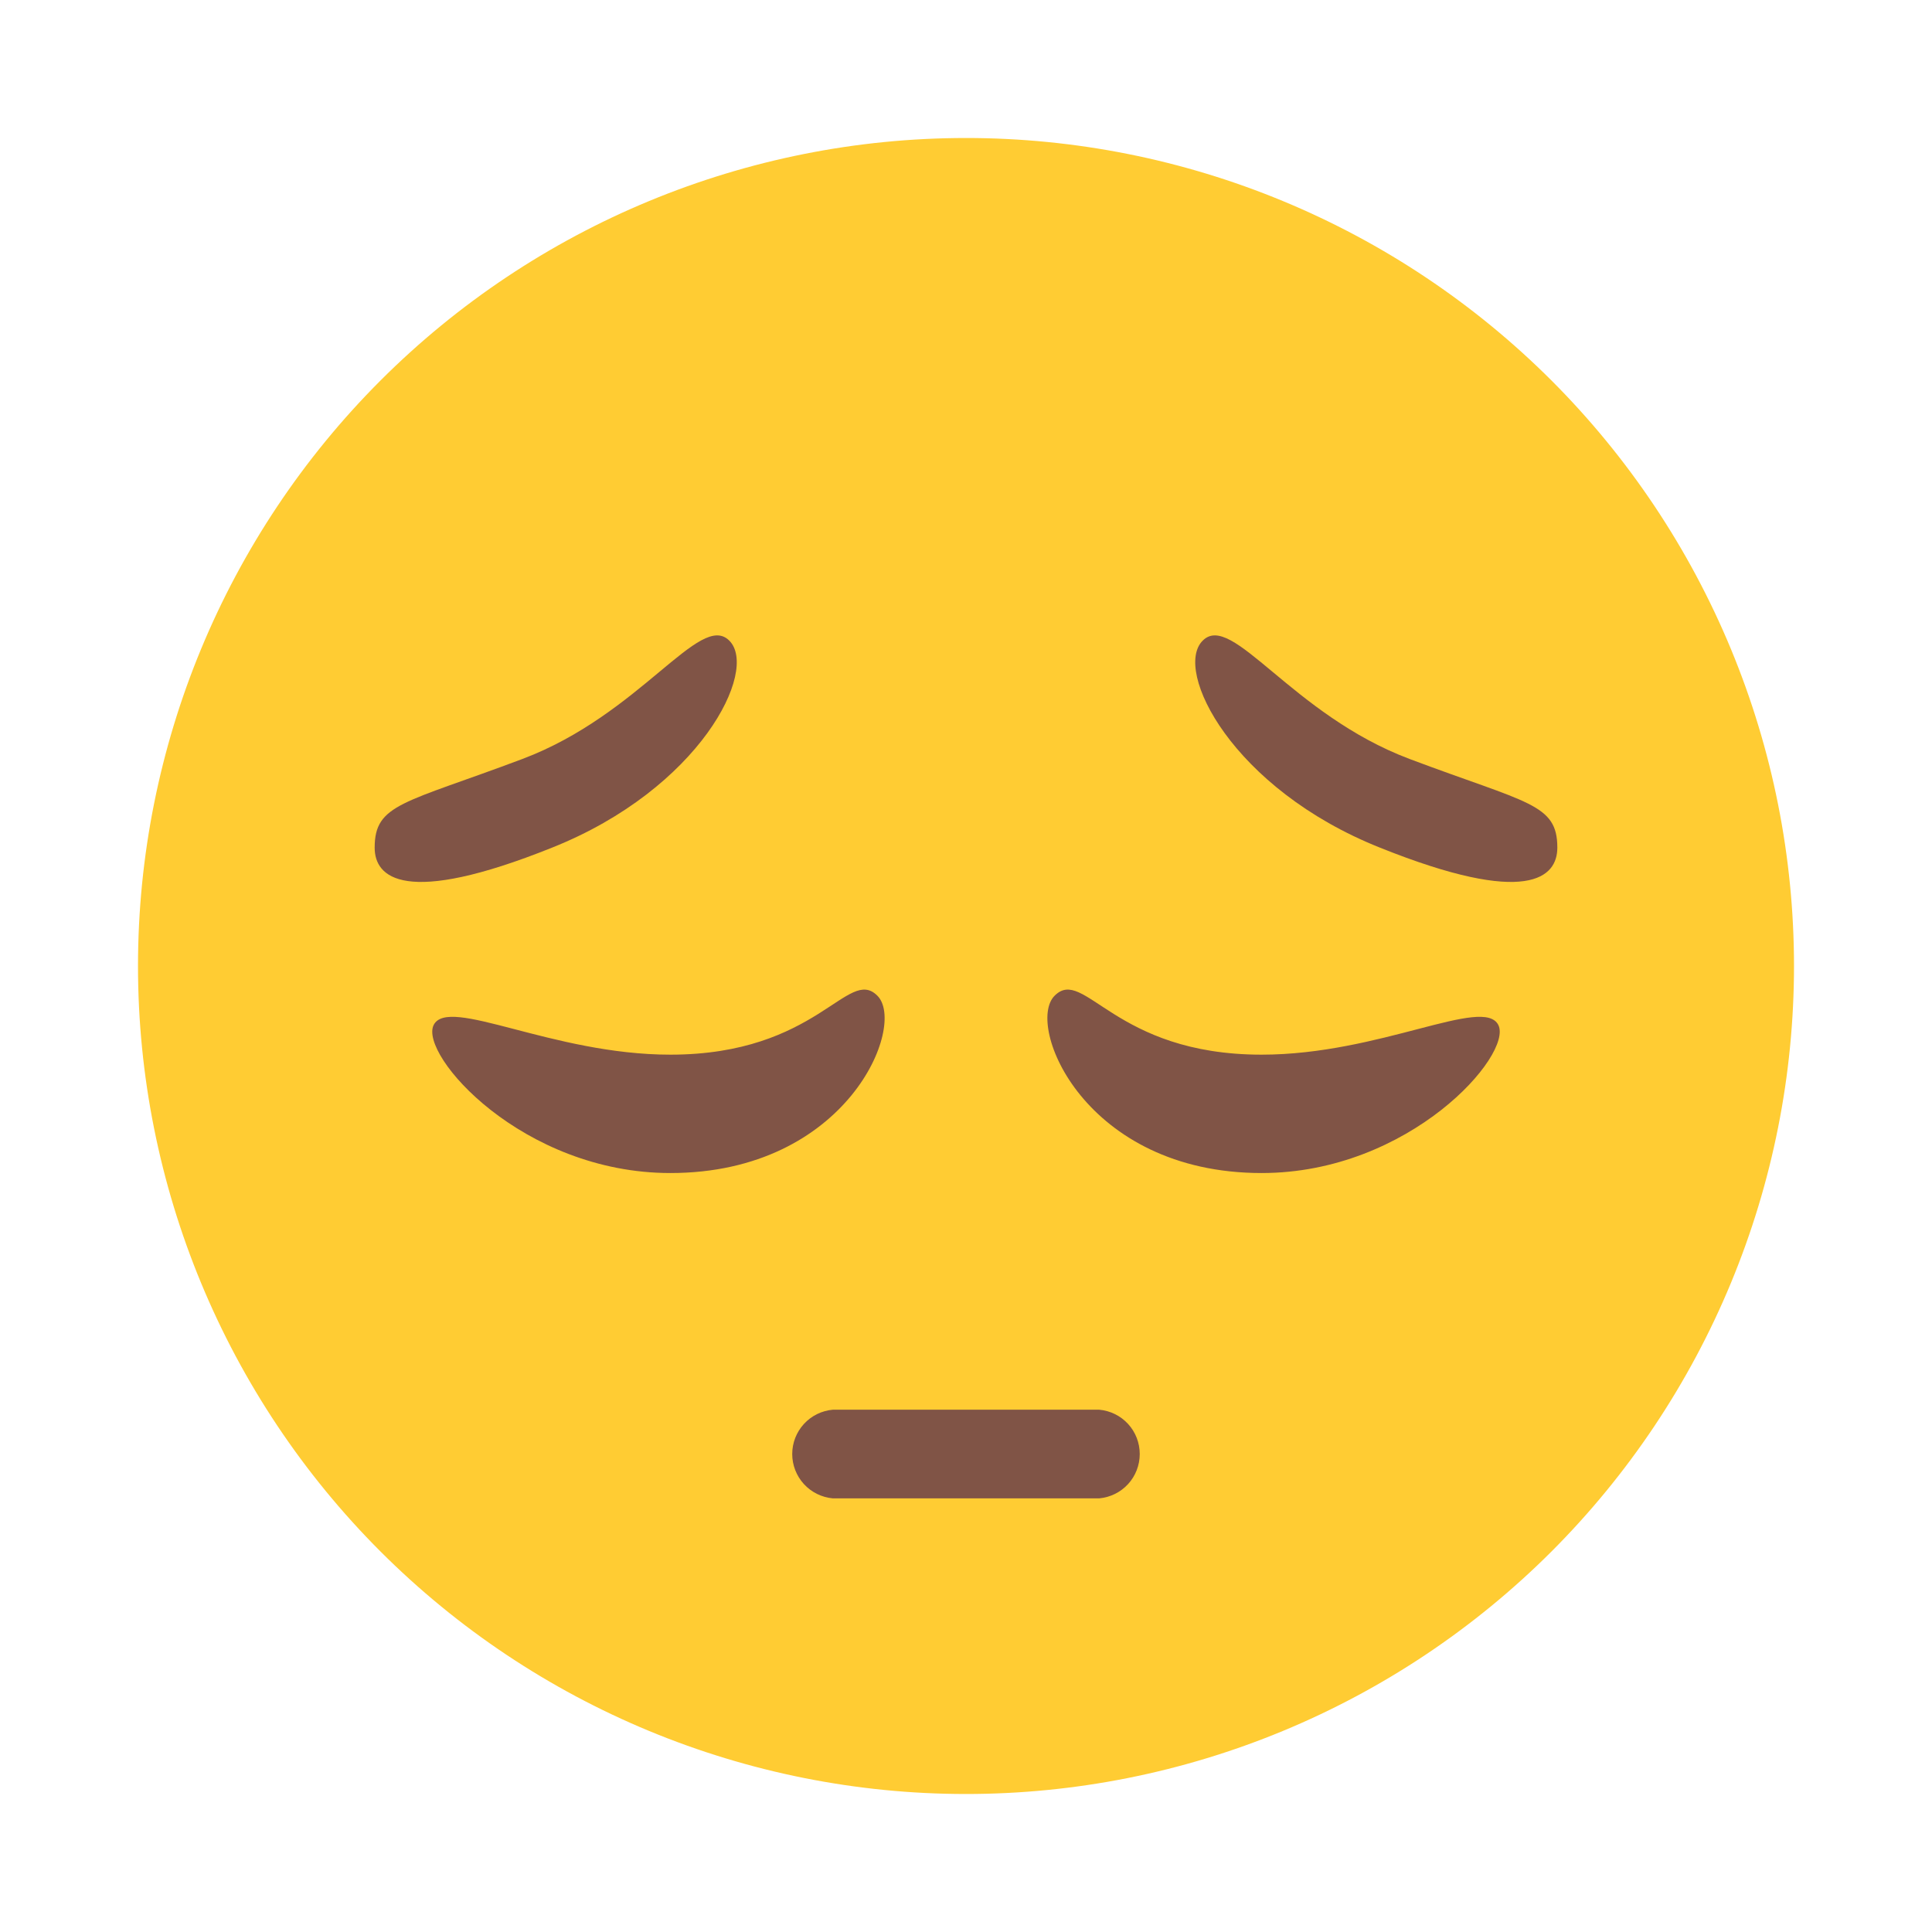 <svg width="56" height="56" viewBox="0 0 56 56" fill="none" xmlns="http://www.w3.org/2000/svg"><path d="M28 52C31.152 52 34.273 51.379 37.184 50.173C40.096 48.967 42.742 47.199 44.971 44.971C47.199 42.742 48.967 40.096 50.173 37.184C51.379 34.273 52 31.152 52 28C52 24.848 51.379 21.727 50.173 18.816C48.967 15.904 47.199 13.258 44.971 11.029C42.742 8.801 40.096 7.033 37.184 5.827C34.273 4.621 31.152 4 28 4C21.635 4 15.53 6.529 11.029 11.029C6.529 15.53 4 21.635 4 28C4 34.365 6.529 40.47 11.029 44.971C15.53 49.471 21.635 52 28 52Z" fill="#FFCC33"/><path fill-rule="evenodd" clip-rule="evenodd" d="M31.86 40.861C32.181 40.889 32.48 41.036 32.698 41.274C32.916 41.512 33.036 41.823 33.036 42.145C33.036 42.468 32.916 42.779 32.698 43.017C32.48 43.255 32.181 43.402 31.86 43.431H24.14C23.819 43.402 23.52 43.255 23.302 43.017C23.084 42.779 22.963 42.468 22.963 42.145C22.963 41.823 23.084 41.512 23.302 41.274C23.52 41.036 23.819 40.889 24.14 40.861H31.86ZM30.57 28.86C31.43 28 32.29 30.57 36.57 30.57C40 30.57 43 28.86 43.43 29.71C43.86 30.57 40.86 34.001 36.57 34.001C31.43 34.001 29.71 29.71 30.57 28.86ZM25.43 28.86C26.29 29.71 24.57 34.001 19.43 34.001C15.14 34.001 12.14 30.57 12.57 29.71C13 28.86 16 30.57 19.43 30.57C23.71 30.57 24.57 28 25.43 28.86ZM34.86 18.57C35.71 17.71 37.43 20.71 40.86 22C44.29 23.291 45.14 23.291 45.14 24.57C45.14 25.43 44.29 26.291 40 24.57C35.71 22.86 34 19.43 34.86 18.57ZM21.14 18.57C22 19.43 20.29 22.86 16 24.57C11.71 26.291 10.86 25.43 10.86 24.57C10.86 23.291 11.71 23.291 15.14 22C18.57 20.71 20.29 17.71 21.14 18.57Z" fill="#805446"/></svg>